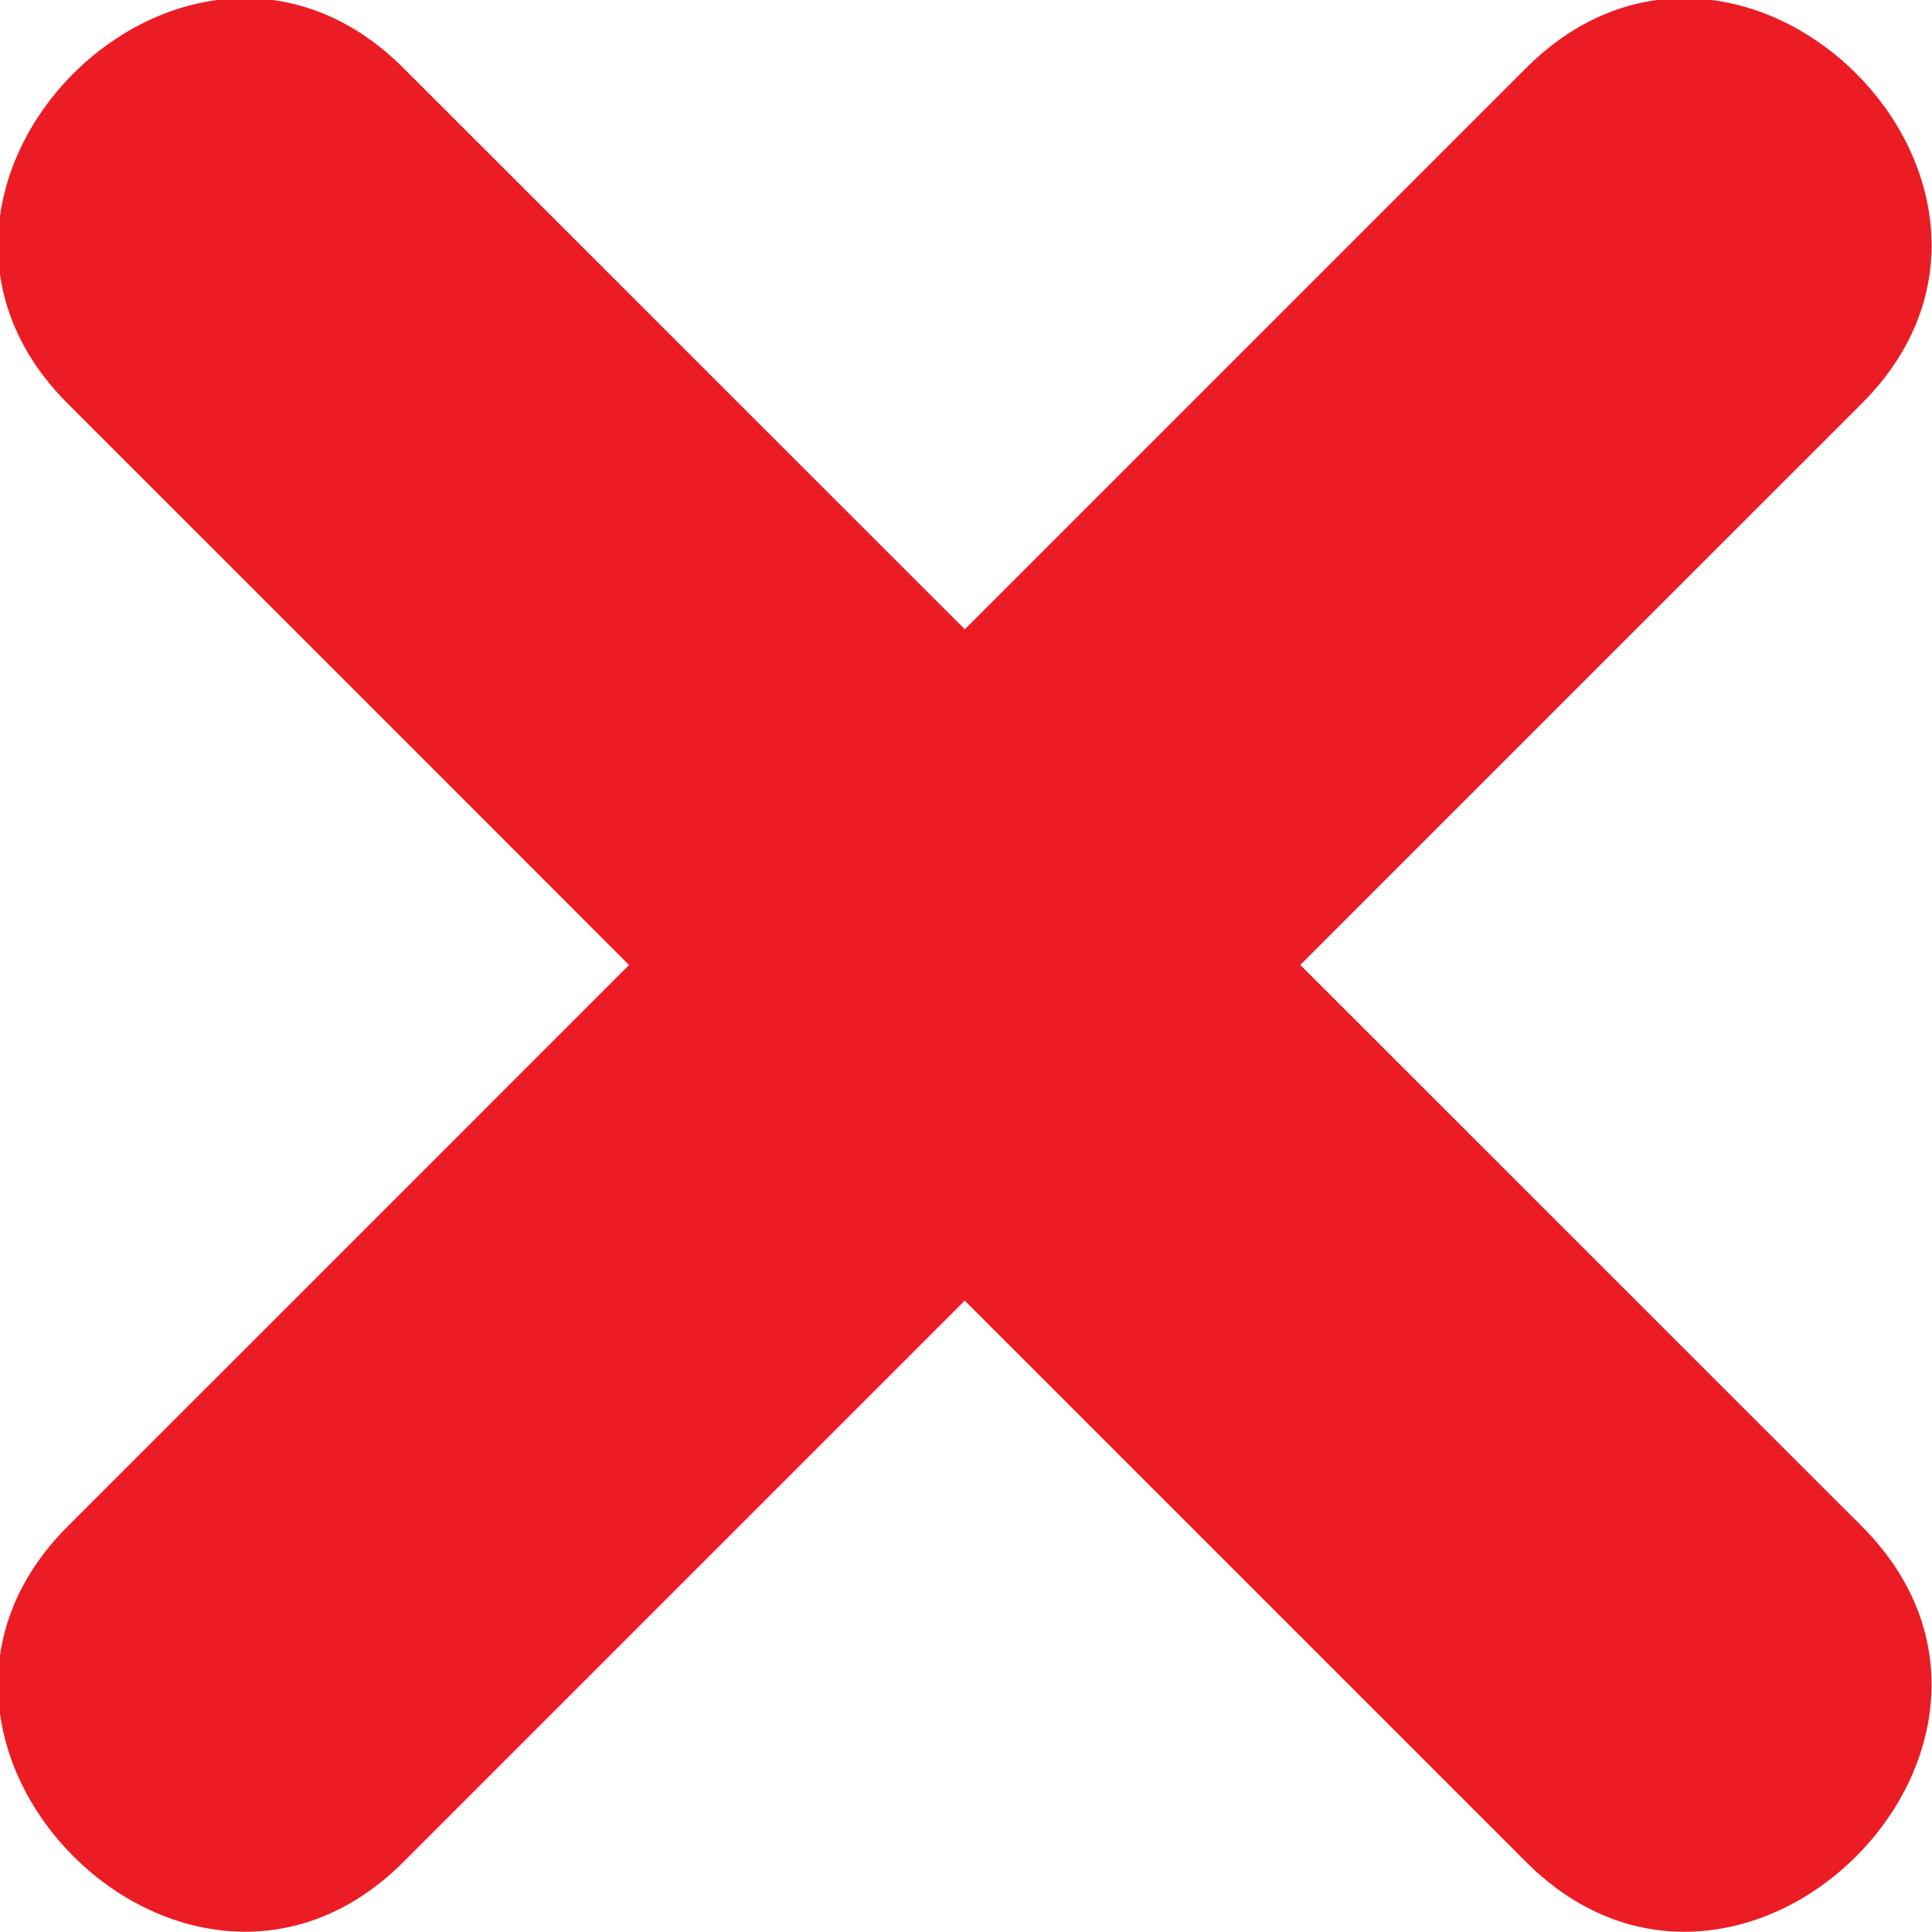 <svg width="29" height="29" viewBox="0 0 29 29" fill="none" xmlns="http://www.w3.org/2000/svg">
<g clip-path="url(#clip0_77:718)">
<path d="M22.906 1.022L14.482 9.446C11.674 6.639 8.865 3.83 6.056 1.022C2.807 -2.227 -2.229 2.81 1.018 6.06C3.827 8.866 6.636 11.677 9.442 14.485C6.635 17.294 3.827 20.102 1.018 22.909C-2.229 26.157 2.808 31.194 6.056 27.948C8.864 25.139 11.673 22.33 14.481 19.523L22.906 27.948C26.155 31.196 31.192 26.158 27.945 22.909C25.136 20.1 22.328 17.292 19.518 14.484C22.327 11.675 25.135 8.866 27.945 6.058C31.193 2.81 26.155 -2.227 22.906 1.023" fill="#EC1C24"/>
</g>
<defs>
<clipPath id="clip0_77:718">
<rect width="29" height="29" fill="white"/>
</clipPath>
</defs>
</svg>
